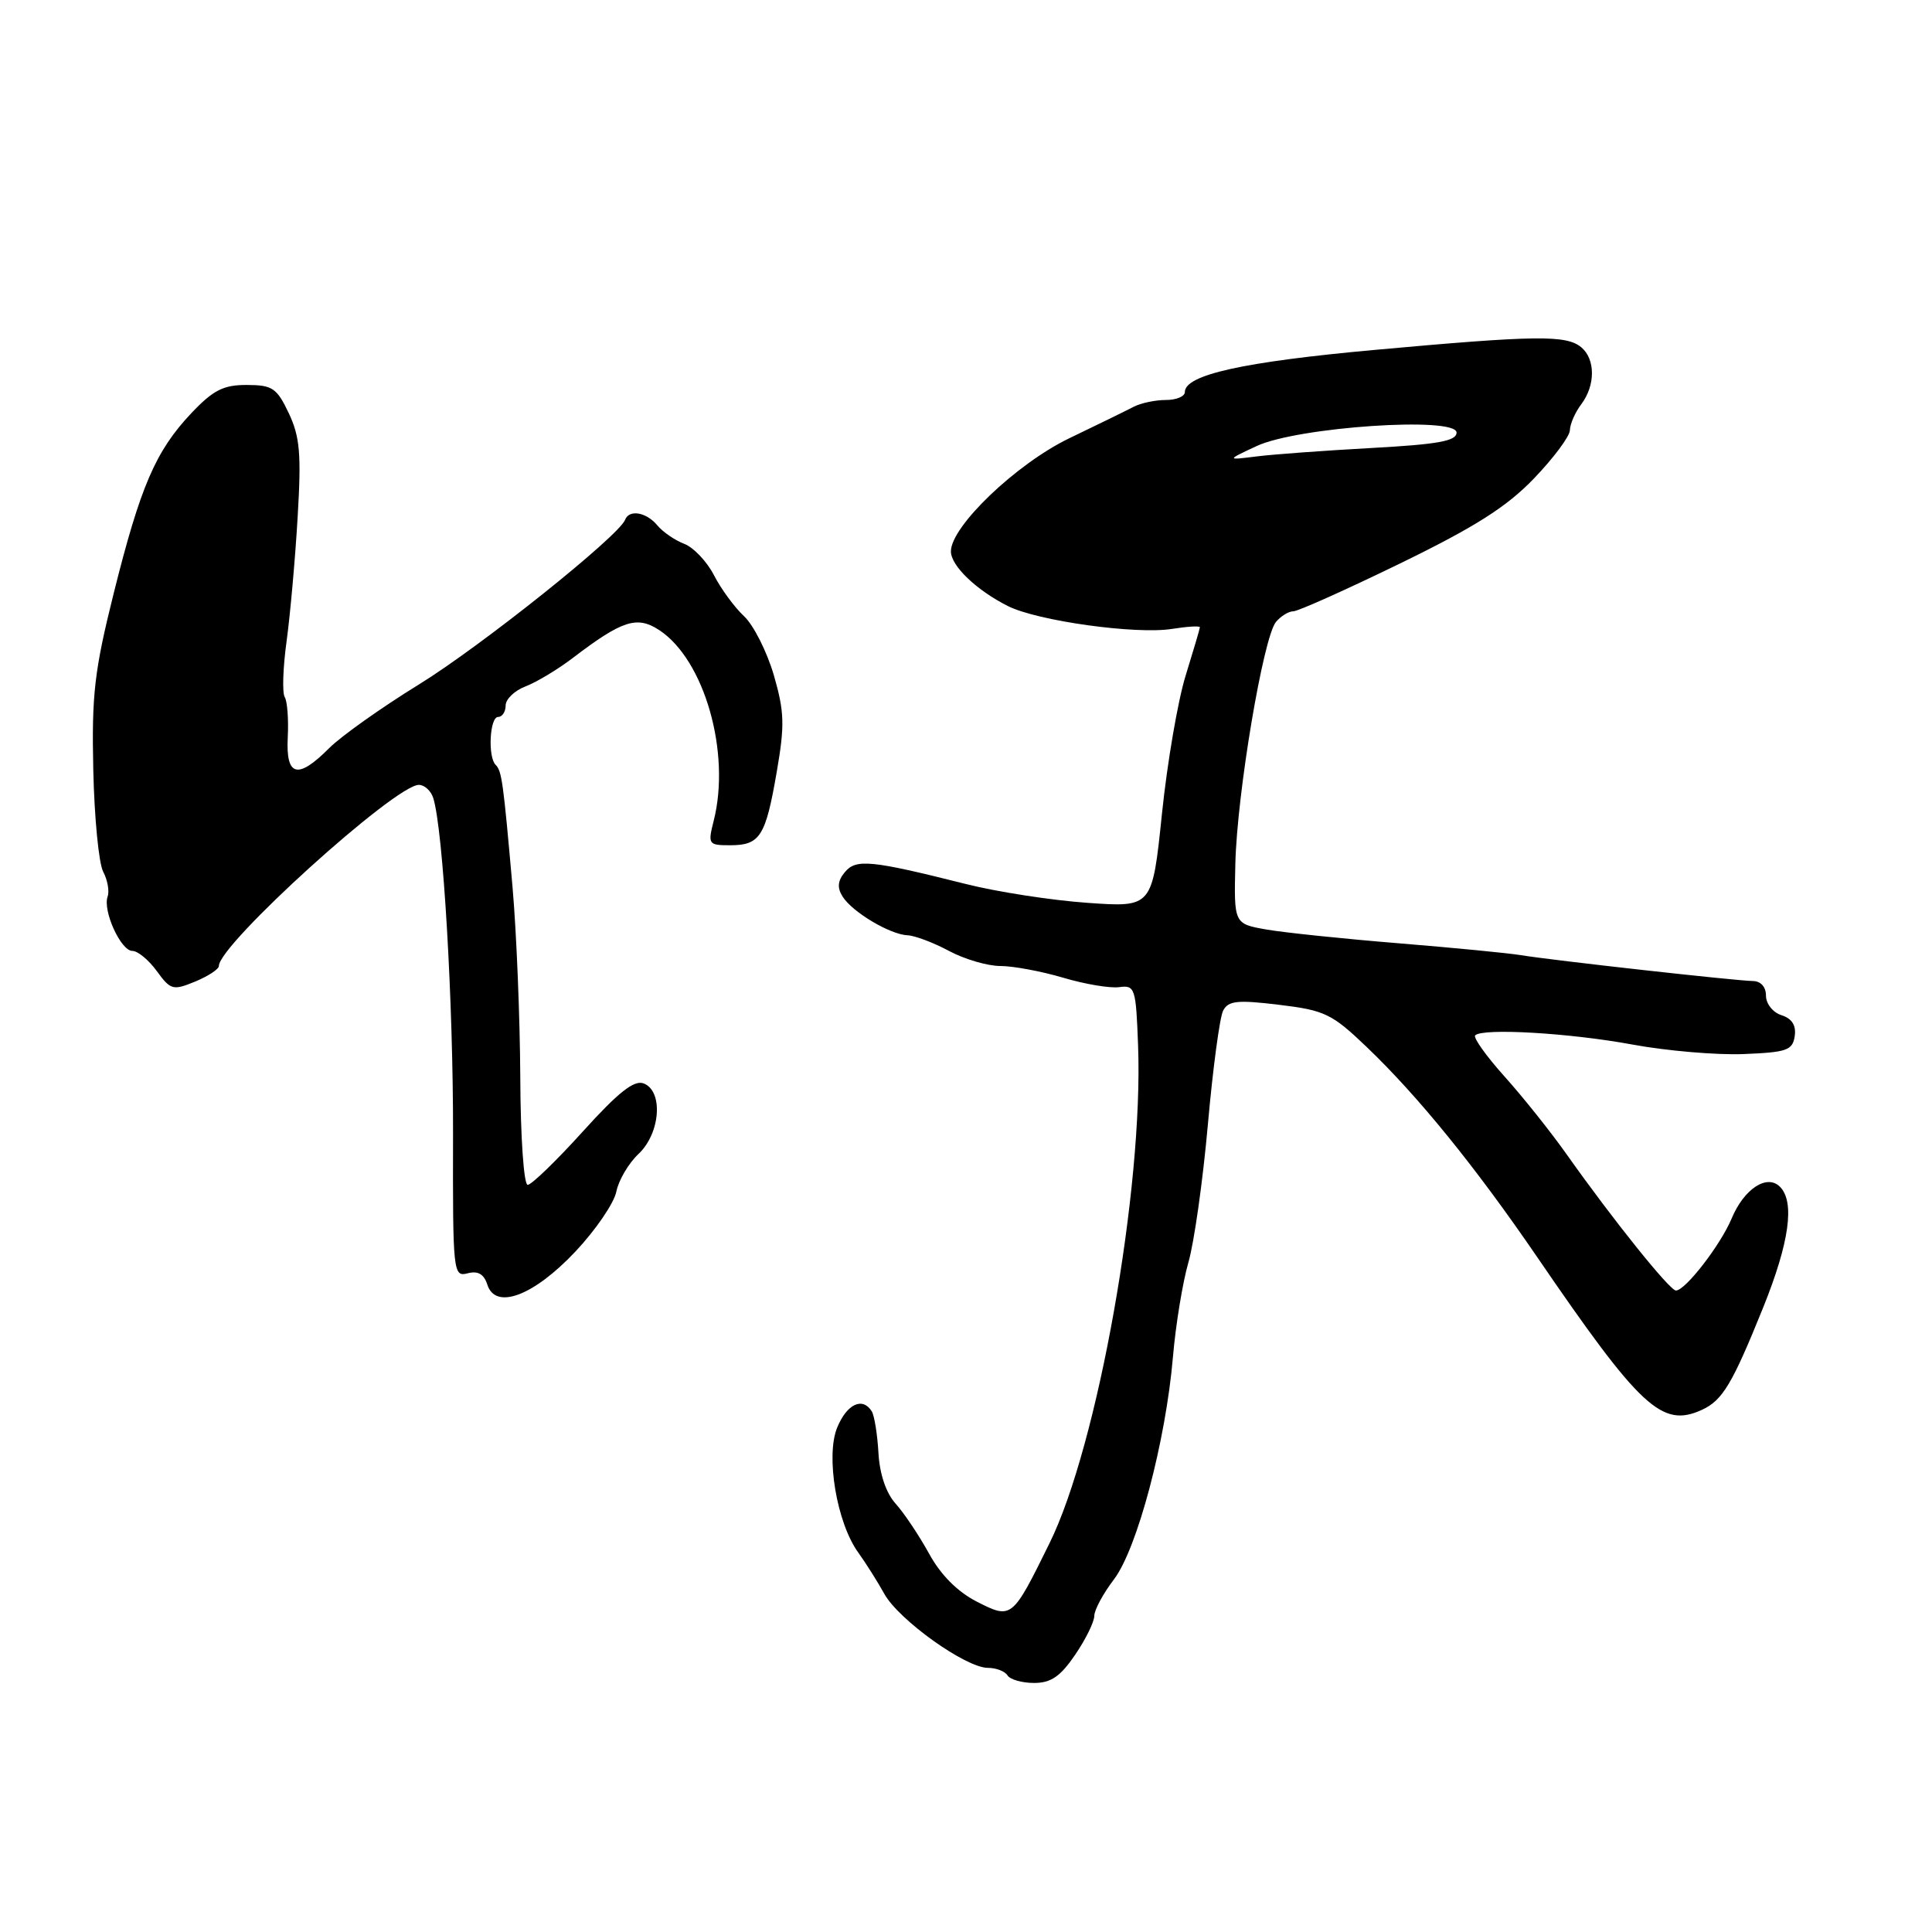 <?xml version="1.0" encoding="UTF-8" standalone="no"?>
<!DOCTYPE svg PUBLIC "-//W3C//DTD SVG 1.1//EN" "http://www.w3.org/Graphics/SVG/1.1/DTD/svg11.dtd" >
<svg xmlns="http://www.w3.org/2000/svg" xmlns:xlink="http://www.w3.org/1999/xlink" version="1.1" viewBox="0 0 256 256">
 <g >
 <path fill="currentColor"
d=" M 142.46 219.27 C 143.86 217.22 145.00 214.90 145.00 214.11 C 145.00 213.33 146.17 211.16 147.60 209.28 C 150.68 205.24 154.47 190.95 155.42 179.81 C 155.78 175.58 156.70 169.95 157.46 167.31 C 158.23 164.66 159.39 156.43 160.05 149.00 C 160.71 141.57 161.62 134.79 162.07 133.92 C 162.75 132.60 163.95 132.47 169.48 133.14 C 175.53 133.87 176.48 134.32 181.08 138.72 C 187.89 145.23 195.46 154.55 203.65 166.52 C 217.36 186.57 220.21 189.23 225.49 186.82 C 228.24 185.57 229.53 183.41 233.63 173.25 C 237.11 164.62 237.85 159.25 235.85 157.25 C 234.13 155.53 231.09 157.53 229.45 161.46 C 227.98 164.97 223.32 171.00 222.07 171.00 C 221.25 171.00 213.75 161.66 207.62 153.00 C 205.48 149.97 201.75 145.30 199.33 142.61 C 196.92 139.92 195.18 137.48 195.47 137.19 C 196.46 136.20 207.97 136.87 216.26 138.40 C 220.79 139.24 227.43 139.81 231.00 139.67 C 236.76 139.44 237.53 139.18 237.81 137.29 C 238.02 135.87 237.44 134.96 236.06 134.52 C 234.92 134.16 234.00 133.01 234.00 131.93 C 234.00 130.76 233.31 130.00 232.25 129.99 C 230.12 129.97 205.69 127.25 201.50 126.56 C 199.85 126.29 192.57 125.58 185.33 124.99 C 178.08 124.40 170.21 123.58 167.83 123.17 C 163.50 122.41 163.50 122.41 163.69 114.46 C 163.91 105.12 167.39 84.45 169.07 82.41 C 169.72 81.64 170.75 81.00 171.37 81.00 C 171.99 81.00 178.35 78.15 185.50 74.67 C 195.44 69.83 199.62 67.18 203.24 63.42 C 205.84 60.71 208.00 57.83 208.02 57.00 C 208.04 56.17 208.72 54.63 209.53 53.56 C 211.41 51.07 211.41 47.59 209.53 46.02 C 207.54 44.37 203.57 44.42 182.19 46.36 C 164.71 47.95 157.00 49.66 157.00 51.95 C 157.00 52.53 155.87 53.00 154.49 53.00 C 153.10 53.00 151.19 53.40 150.24 53.89 C 149.28 54.39 145.42 56.28 141.65 58.09 C 134.66 61.47 126.00 69.75 126.00 73.06 C 126.00 74.97 129.36 78.19 133.54 80.30 C 137.46 82.28 150.58 84.10 155.32 83.33 C 157.35 83.01 158.99 82.91 158.99 83.12 C 158.98 83.33 158.13 86.20 157.11 89.50 C 156.08 92.80 154.66 101.07 153.96 107.87 C 152.68 120.24 152.68 120.24 144.09 119.63 C 139.37 119.30 132.12 118.18 128.00 117.14 C 115.38 113.97 113.43 113.78 111.95 115.56 C 110.99 116.71 110.91 117.63 111.65 118.80 C 112.94 120.86 117.94 123.83 120.25 123.93 C 121.22 123.97 123.69 124.90 125.74 126.00 C 127.79 127.10 130.86 128.00 132.55 128.00 C 134.25 128.00 137.99 128.70 140.87 129.55 C 143.75 130.41 147.09 130.97 148.30 130.80 C 150.39 130.52 150.52 130.91 150.80 138.50 C 151.52 157.46 145.46 191.53 139.06 204.50 C 134.11 214.55 134.06 214.58 129.42 212.22 C 126.87 210.91 124.64 208.68 123.10 205.85 C 121.78 203.46 119.80 200.49 118.68 199.25 C 117.41 197.84 116.56 195.34 116.40 192.53 C 116.26 190.06 115.86 187.59 115.52 187.02 C 114.30 185.06 112.23 186.02 110.94 189.14 C 109.38 192.90 110.87 201.79 113.73 205.73 C 114.70 207.08 116.26 209.54 117.18 211.20 C 119.11 214.67 127.97 221.00 130.90 221.00 C 131.99 221.00 133.16 221.45 133.50 222.00 C 133.84 222.55 135.43 223.00 137.02 223.00 C 139.26 223.00 140.51 222.14 142.46 219.27 Z  M 76.28 165.80 C 78.94 162.97 81.37 159.41 81.67 157.89 C 81.97 156.38 83.30 154.13 84.61 152.90 C 87.51 150.17 87.92 144.57 85.29 143.56 C 84.02 143.07 81.92 144.74 77.21 149.95 C 73.70 153.83 70.42 157.00 69.92 157.00 C 69.41 157.00 68.97 150.68 68.94 142.75 C 68.90 134.91 68.44 123.55 67.91 117.50 C 66.68 103.52 66.49 102.16 65.67 101.34 C 64.62 100.28 64.89 95.00 66.00 95.00 C 66.55 95.00 67.00 94.31 67.00 93.48 C 67.00 92.64 68.19 91.50 69.64 90.95 C 71.10 90.39 73.91 88.70 75.89 87.19 C 82.45 82.19 84.40 81.56 87.35 83.49 C 93.34 87.42 96.86 99.73 94.57 108.75 C 93.78 111.88 93.86 112.00 96.75 112.00 C 100.71 112.00 101.45 110.84 102.92 102.29 C 104.00 96.06 103.94 94.32 102.53 89.44 C 101.62 86.34 99.85 82.83 98.59 81.65 C 97.32 80.47 95.53 78.02 94.60 76.21 C 93.67 74.40 91.89 72.53 90.66 72.06 C 89.43 71.59 87.82 70.49 87.09 69.60 C 85.64 67.86 83.37 67.47 82.83 68.87 C 82.02 71.02 63.66 85.68 55.50 90.70 C 50.55 93.75 45.21 97.54 43.63 99.12 C 39.44 103.33 37.86 102.92 38.13 97.69 C 38.25 95.32 38.07 92.93 37.73 92.37 C 37.38 91.81 37.49 88.46 37.98 84.93 C 38.46 81.39 39.12 74.00 39.44 68.50 C 39.94 60.16 39.74 57.88 38.27 54.76 C 36.68 51.41 36.10 51.02 32.70 51.01 C 29.60 51.00 28.25 51.69 25.35 54.75 C 20.62 59.76 18.61 64.43 15.07 78.60 C 12.50 88.90 12.14 92.05 12.36 102.00 C 12.50 108.33 13.09 114.40 13.67 115.50 C 14.25 116.60 14.52 118.09 14.26 118.80 C 13.59 120.68 16.01 126.00 17.54 126.00 C 18.25 126.00 19.71 127.20 20.78 128.68 C 22.61 131.19 22.92 131.27 25.87 130.06 C 27.59 129.34 29.00 128.42 29.00 128.00 C 29.00 125.15 52.35 104.00 55.50 104.00 C 56.25 104.00 57.11 104.79 57.41 105.75 C 58.72 109.92 60.07 132.97 60.03 150.37 C 59.99 168.65 60.05 169.22 61.96 168.72 C 63.33 168.36 64.12 168.82 64.57 170.21 C 65.65 173.63 70.72 171.72 76.28 165.80 Z  M 166.50 59.11 C 171.91 56.57 193.00 55.15 193.00 57.32 C 193.00 58.44 190.54 58.88 181.75 59.36 C 175.56 59.70 168.70 60.20 166.50 60.48 C 162.50 60.98 162.50 60.98 166.50 59.11 Z "/>
</g>
</svg>